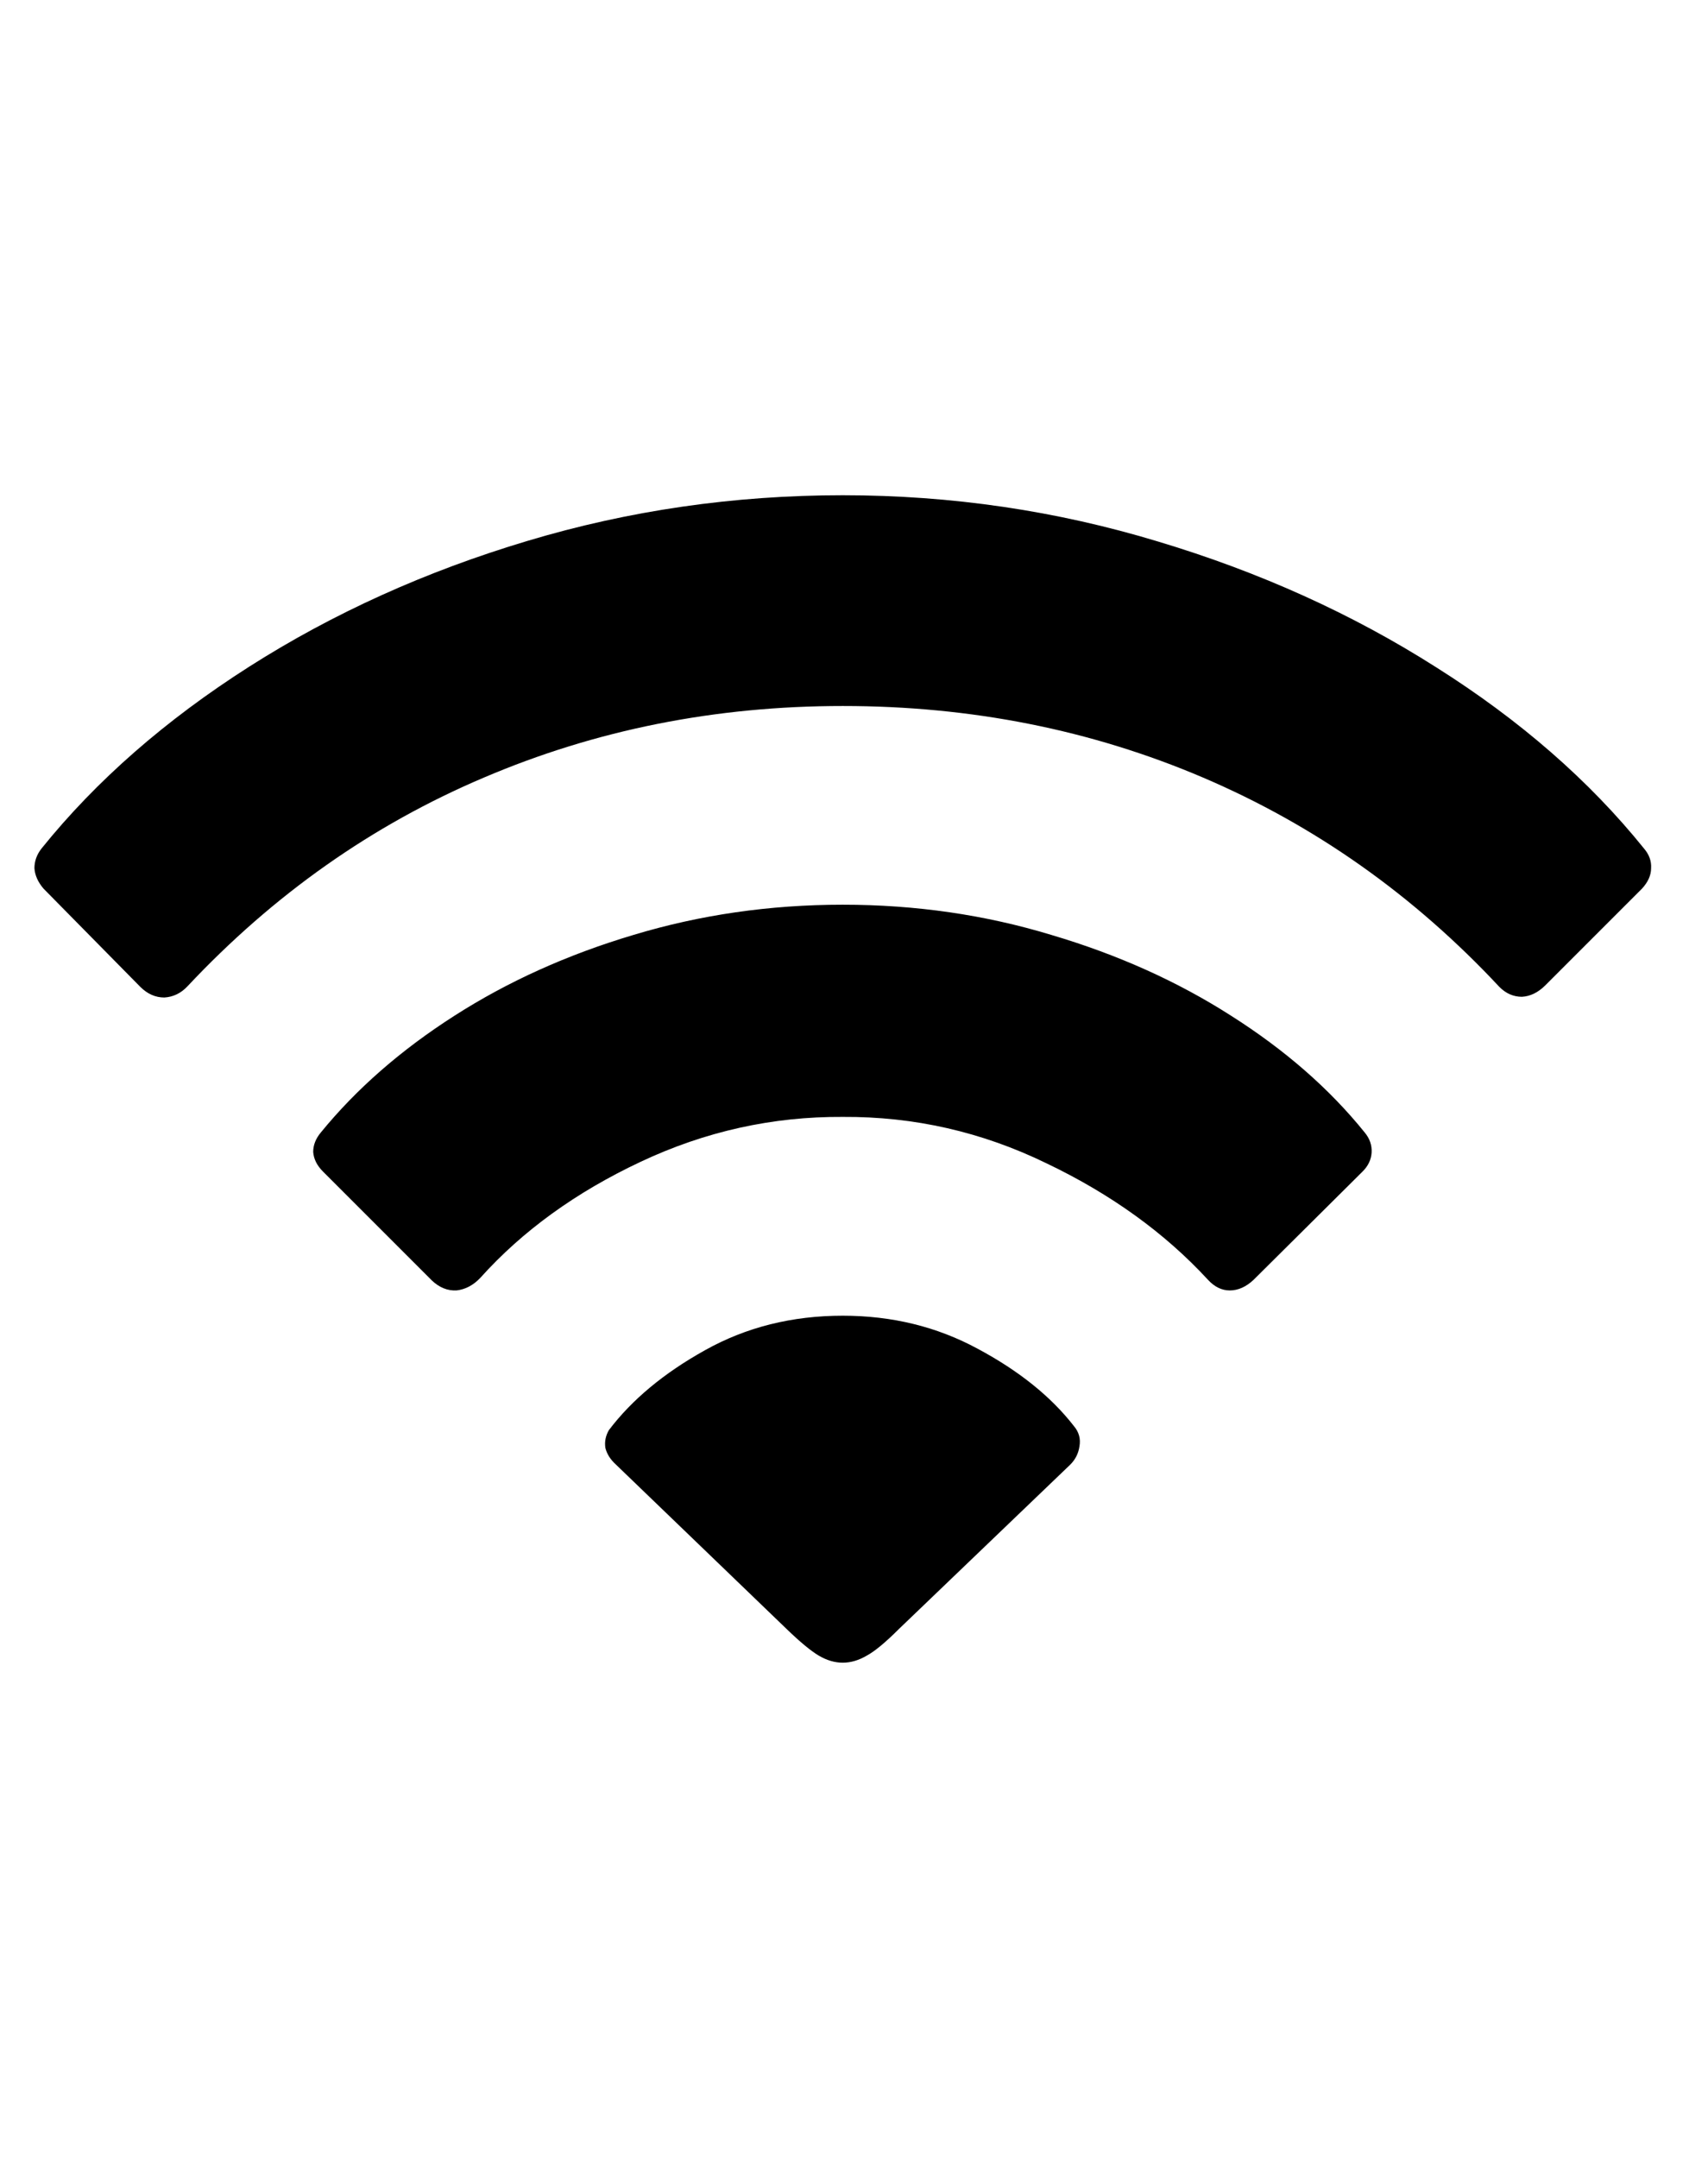 <svg
	color="rgb(0, 0, 0)"
	viewBox="0 0 19 24"
	fill="none"
	xmlns="http://www.w3.org/2000/svg"
>
	<path
		d="M9.375 18.492C9.464 18.492 9.552 18.466 9.641 18.414C9.729 18.367 9.849 18.268 10 18.117L11.906 16.289C11.963 16.232 11.997 16.164 12.008 16.086C12.023 16.003 12.003 15.927 11.945 15.859C11.69 15.531 11.333 15.245 10.875 15C10.422 14.755 9.922 14.633 9.375 14.633C8.812 14.633 8.302 14.76 7.844 15.016C7.385 15.271 7.029 15.568 6.773 15.906C6.737 15.969 6.724 16.034 6.734 16.102C6.75 16.169 6.789 16.232 6.852 16.289L8.75 18.117C8.901 18.263 9.021 18.362 9.109 18.414C9.198 18.466 9.286 18.492 9.375 18.492ZM4.805 14.242C4.888 14.32 4.979 14.357 5.078 14.352C5.177 14.341 5.266 14.294 5.344 14.211C5.812 13.69 6.406 13.26 7.125 12.922C7.844 12.583 8.594 12.417 9.375 12.422C10.167 12.417 10.922 12.588 11.641 12.938C12.359 13.281 12.958 13.713 13.438 14.234C13.51 14.312 13.591 14.352 13.68 14.352C13.773 14.352 13.862 14.312 13.945 14.234L15.156 13.031C15.219 12.969 15.253 12.898 15.258 12.82C15.263 12.737 15.237 12.662 15.18 12.594C14.789 12.109 14.294 11.677 13.695 11.297C13.102 10.917 12.435 10.617 11.695 10.398C10.961 10.175 10.188 10.062 9.375 10.062C8.562 10.062 7.786 10.175 7.047 10.398C6.312 10.617 5.648 10.917 5.055 11.297C4.461 11.677 3.966 12.109 3.57 12.594C3.513 12.662 3.484 12.734 3.484 12.812C3.49 12.891 3.526 12.963 3.594 13.031L4.805 14.242ZM1.562 10.977C1.641 11.055 1.729 11.094 1.828 11.094C1.927 11.088 2.013 11.047 2.086 10.969C3.044 9.948 4.143 9.174 5.383 8.648C6.628 8.117 7.958 7.852 9.375 7.852C10.802 7.852 12.138 8.117 13.383 8.648C14.628 9.18 15.727 9.956 16.68 10.977C16.753 11.05 16.836 11.086 16.93 11.086C17.023 11.081 17.109 11.039 17.188 10.961L18.266 9.883C18.333 9.81 18.367 9.734 18.367 9.656C18.372 9.578 18.346 9.505 18.289 9.438C17.68 8.682 16.909 8.01 15.977 7.422C15.044 6.828 14.013 6.362 12.883 6.023C11.753 5.68 10.583 5.508 9.375 5.508C8.167 5.508 6.997 5.677 5.867 6.016C4.737 6.354 3.706 6.82 2.773 7.414C1.841 8.008 1.07 8.682 0.461 9.438C0.409 9.505 0.383 9.578 0.383 9.656C0.388 9.734 0.422 9.81 0.484 9.883L1.562 10.977Z"
		fill="currentColor"
	/>
</svg>
